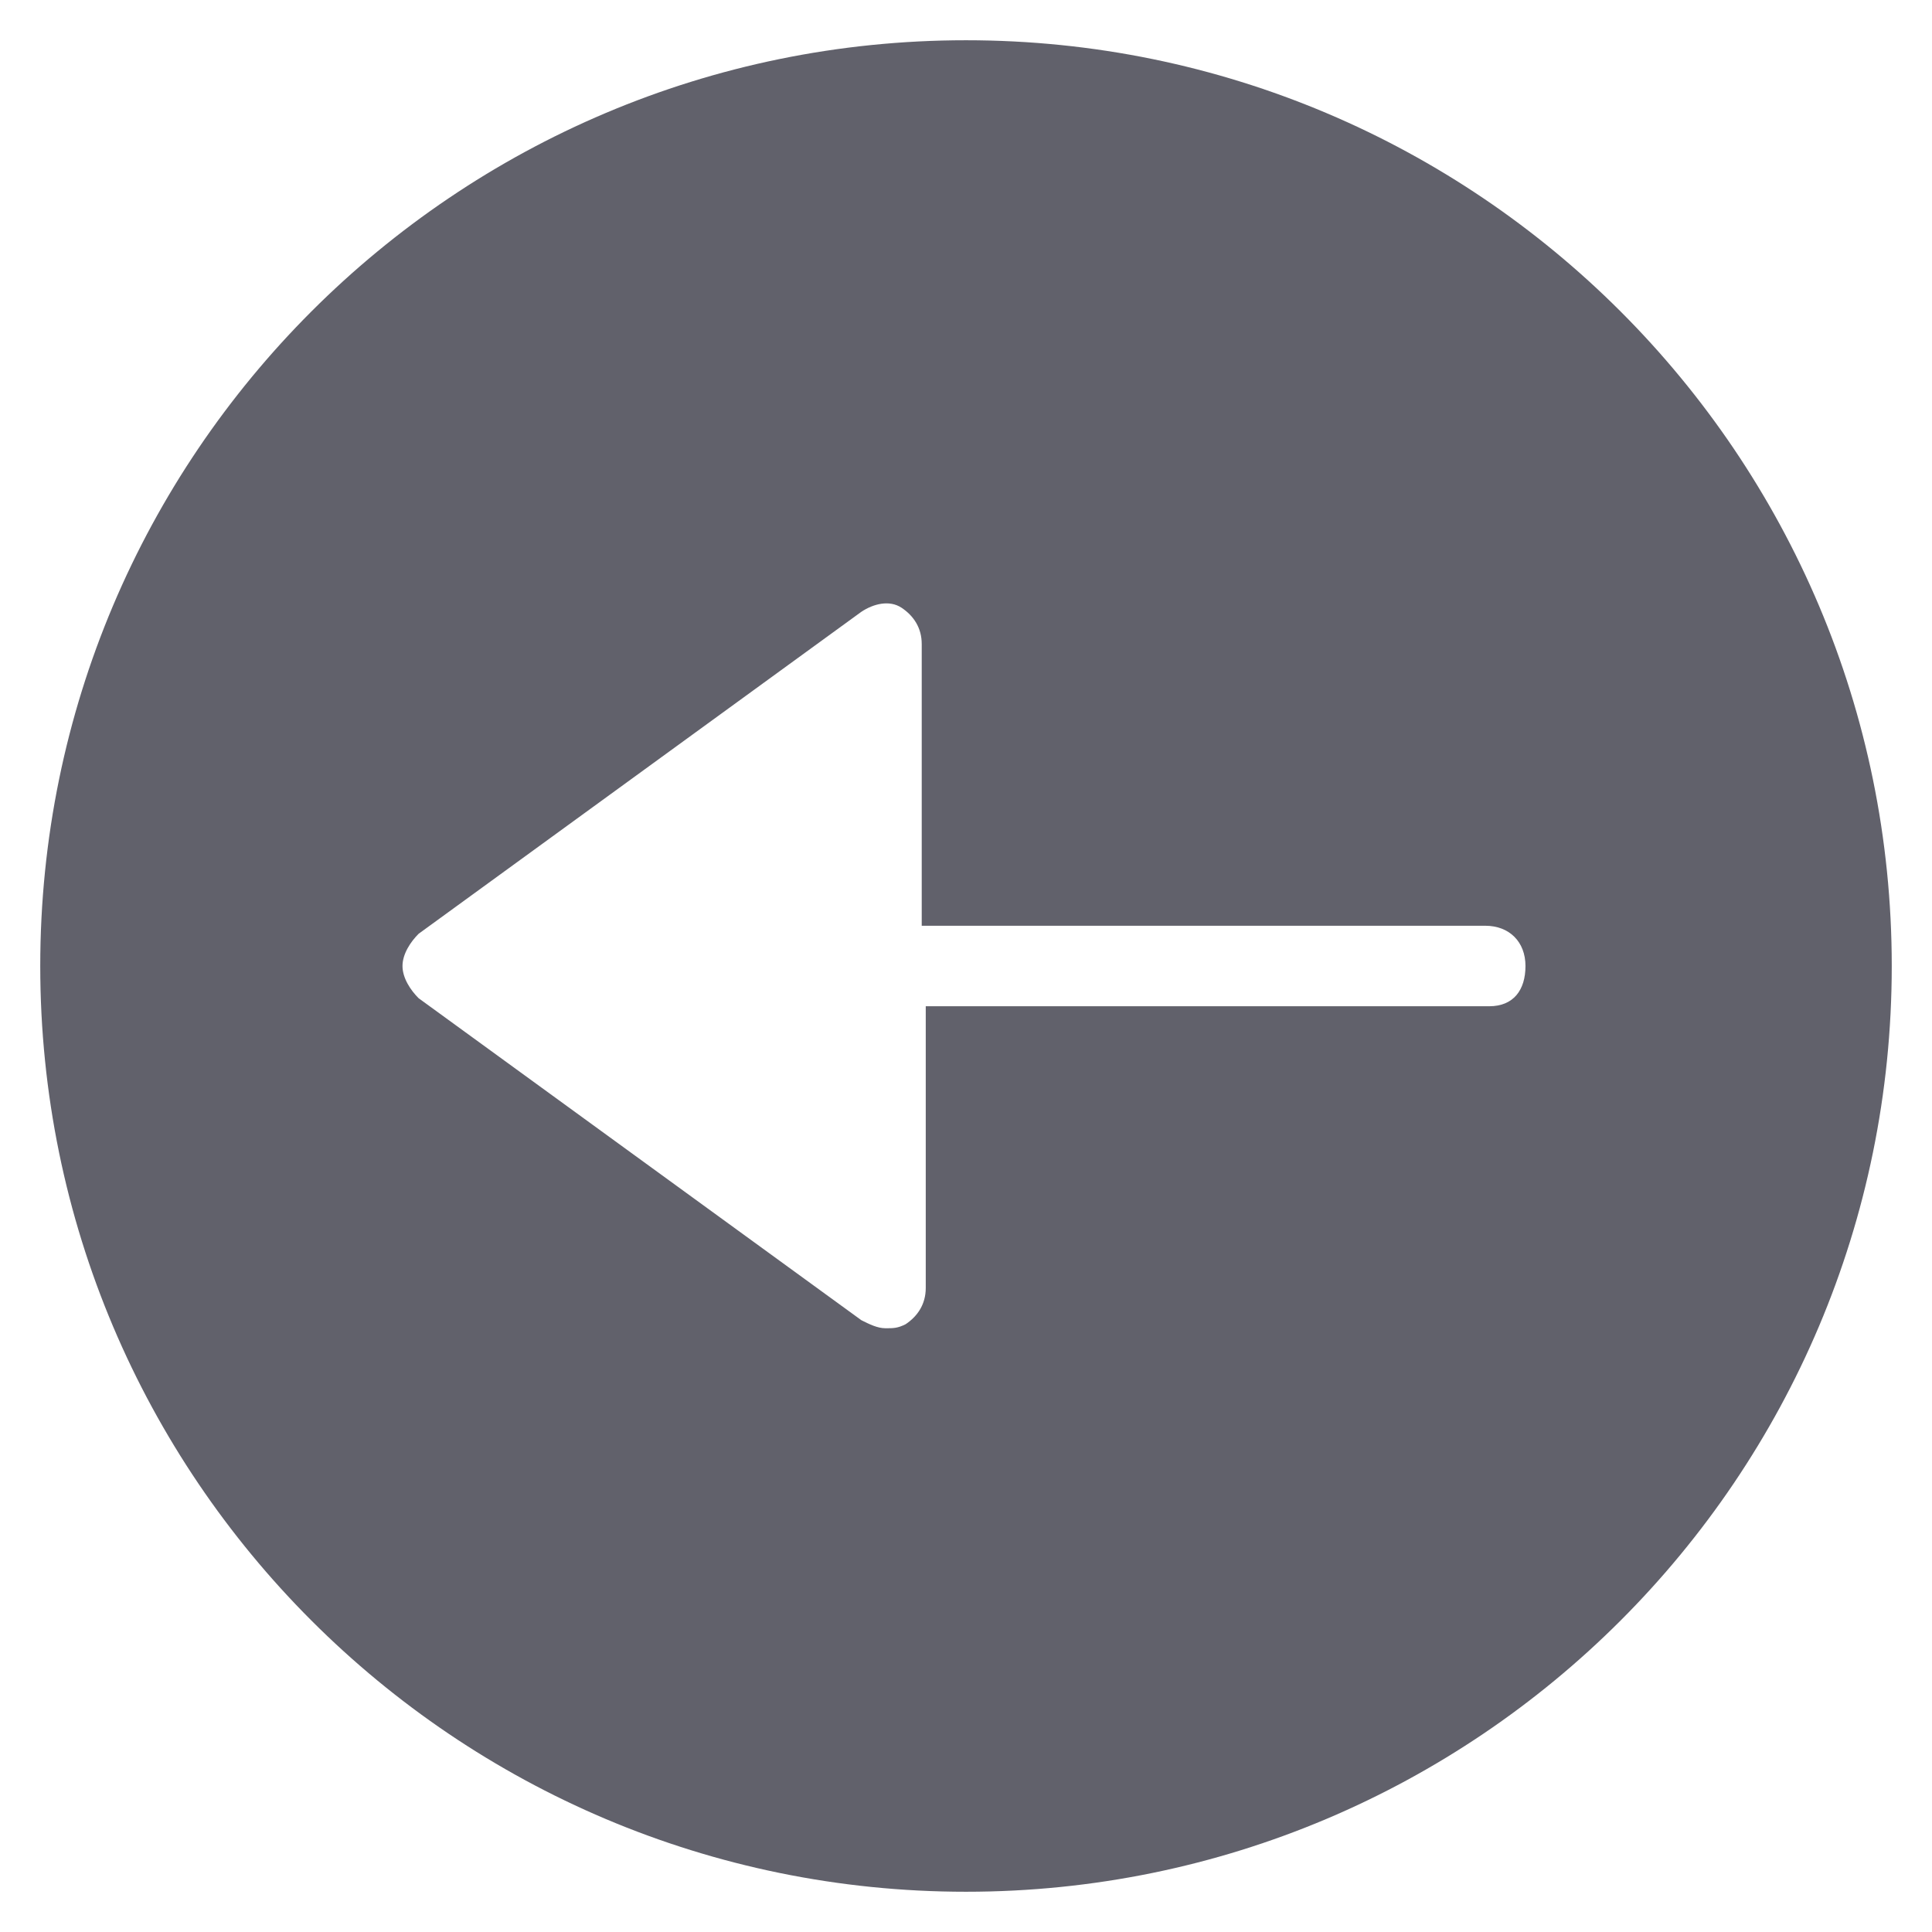 <svg xmlns="http://www.w3.org/2000/svg" height="24" width="24" viewBox="0 0 48 48"><path fill="#61616b" d="M24,1C11.3,1,1,11.3,1,24s10.3,23,23,23s23-10.3,23-23S36.7,1,24,1z M37,25H23v7c0,0.4-0.2,0.7-0.5,0.9 C22.3,33,22.2,33,22,33c-0.2,0-0.4-0.1-0.6-0.2l-11-8C10.2,24.6,10,24.3,10,24s0.2-0.6,0.4-0.8l11-8c0.3-0.2,0.7-0.3,1-0.1 c0.3,0.2,0.5,0.5,0.5,0.9v7h14c0.6,0,1,0.4,1,1S37.6,25,37,25z"></path></svg>